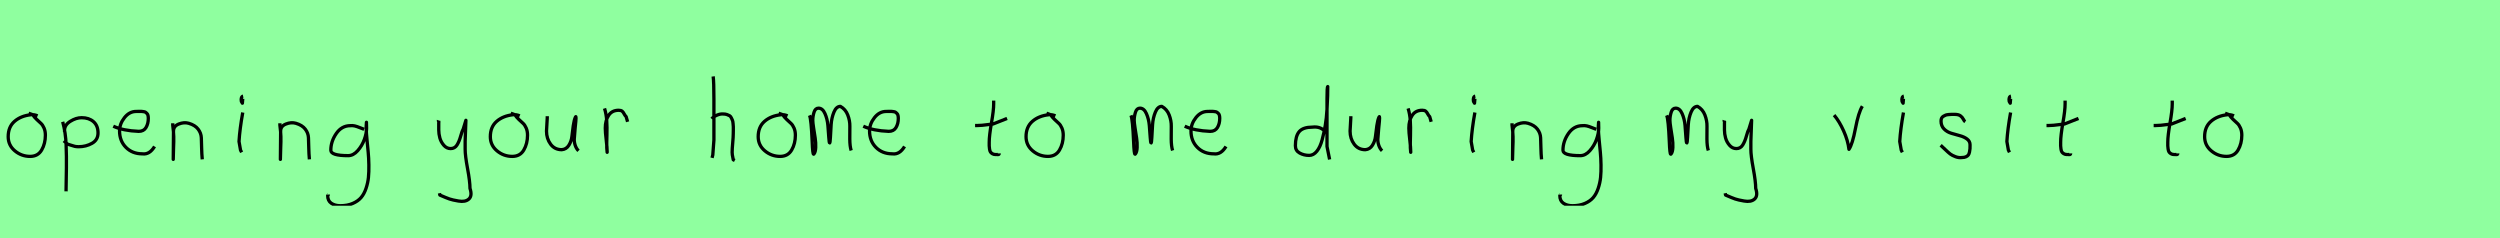 <?xml version="1.0" encoding="utf-8" standalone="no"?>
<!DOCTYPE svg PUBLIC "-//W3C//DTD SVG 1.1//EN"
  "http://www.w3.org/Graphics/SVG/1.1/DTD/svg11.dtd">
<svg xmlns:xlink="http://www.w3.org/1999/xlink" width="756pt" height="72pt" viewBox="0 0 756 72" xmlns="http://www.w3.org/2000/svg" version="1.1">
 <defs>
  <style type="text/css">*{stroke-linejoin: round; stroke-linecap: butt}</style>
 </defs>
 <g id="figure_1">
  <g id="patch_1">
   <path d="M 0 72 
L 756 72 
L 756 0 
L 0 0 
z
" style="fill: #8fff9f"/>
  </g>
  <g id="axes_1">
   <g id="patch_2">
    <path d="M 11.362 35.033 
Q 10.312 34.583 9.337 34.695 
Q 6.3 35.033 4.389 36.701 
Q 2.477 38.369 2.477 41.331 
Q 2.477 43.918 4.482 45.605 
Q 6.488 47.292 9.112 47.292 
Q 11.474 47.292 12.599 45.361 
Q 13.723 43.43 13.723 40.881 
Q 13.723 39.644 13.311 38.707 
Q 12.899 37.769 12.374 37.301 
Q 11.849 36.832 11.099 36.12 
Q 10.349 35.408 9.9 34.695 
L 8.662 34.245 
" clip-path="url(#pe74f1d4ff2)" style="fill: none; stroke: #000000; stroke-linejoin: miter"/>
   </g>
  </g>
  <g id="axes_2">
   <g id="patch_3">
    <path d="M 19.52 39.869 
L 19.52 39.419 
Q 19.52 37.769 21.263 36.682 
Q 23.007 35.595 24.694 35.595 
Q 26.906 35.595 28.274 36.795 
Q 29.642 37.994 29.642 40.206 
Q 29.642 42.306 27.824 43.337 
Q 26.006 44.368 23.794 44.368 
Q 23.119 44.368 22.613 44.255 
Q 22.107 44.143 21.488 43.918 
Q 20.87 43.693 20.42 43.58 
L 19.295 42.568 
M 18.958 36.832 
Q 19.408 38.444 19.67 40.263 
Q 19.932 42.081 19.989 43.749 
Q 20.045 45.417 20.082 47.273 
Q 20.12 49.129 20.082 50.778 
L 19.97 57.864 
" clip-path="url(#p5991976f38)" style="fill: none; stroke: #000000; stroke-linejoin: miter"/>
   </g>
  </g>
  <g id="axes_3">
   <g id="patch_4">
    <path d="M 34.258 38.161 
Q 37.23 39.536 41.949 39.721 
Q 43.472 39.721 44.16 38.551 
Q 44.847 37.381 44.847 35.82 
Q 44.847 35.3 44.754 34.91 
Q 44.661 34.52 44.42 34.297 
Q 44.178 34.074 44.011 33.944 
Q 43.844 33.814 43.398 33.758 
Q 42.952 33.702 42.748 33.684 
Q 42.544 33.665 41.968 33.684 
Q 41.392 33.702 41.169 33.702 
Q 39.125 33.702 37.639 35.578 
Q 36.153 37.455 36.153 39.61 
Q 36.153 42.62 38.085 44.57 
Q 40.017 46.521 43.064 46.521 
Q 45.219 46.818 46.742 44.292 
" clip-path="url(#p536c46400e)" style="fill: none; stroke: #000000; stroke-linejoin: miter"/>
   </g>
  </g>
  <g id="axes_4">
   <g id="patch_5">
    <path d="M 52.239 37.282 
L 52.239 37.844 
Q 52.501 39.869 52.539 41.312 
Q 52.576 42.756 52.482 44.668 
Q 52.389 46.58 52.389 48.192 
L 52.464 39.644 
Q 52.464 38.144 54.057 37.507 
Q 55.65 36.87 57.075 37.282 
Q 58.987 37.844 59.905 39.044 
Q 60.824 40.244 60.88 41.668 
Q 60.936 43.093 60.974 44.818 
Q 61.011 46.542 61.161 48.192 
" clip-path="url(#pa7f70d2bcb)" style="fill: none; stroke: #000000; stroke-linejoin: miter"/>
   </g>
  </g>
  <g id="axes_5">
   <g id="patch_6">
    <path d="M 73.519 29.072 
Q 73.144 29.147 73.012 29.578 
Q 72.881 30.009 72.956 30.421 
Q 72.956 30.571 72.994 30.703 
Q 73.031 30.834 73.087 30.89 
Q 73.144 30.946 73.2 31.04 
Q 73.256 31.134 73.294 31.209 
L 73.406 29.859 
M 73.406 34.02 
Q 72.506 39.007 72.281 42.793 
L 72.731 45.38 
L 73.069 46.055 
" clip-path="url(#p41c4ca034e)" style="fill: none; stroke: #000000; stroke-linejoin: miter"/>
   </g>
  </g>
  <g id="axes_6">
   <g id="patch_7">
    <path d="M 84.639 37.282 
L 84.639 37.844 
Q 84.901 39.869 84.939 41.312 
Q 84.976 42.756 84.882 44.668 
Q 84.789 46.58 84.789 48.192 
L 84.864 39.644 
Q 84.864 38.144 86.457 37.507 
Q 88.05 36.87 89.475 37.282 
Q 91.387 37.844 92.305 39.044 
Q 93.224 40.244 93.28 41.668 
Q 93.336 43.093 93.374 44.818 
Q 93.411 46.542 93.561 48.192 
" clip-path="url(#p7e6b075646)" style="fill: none; stroke: #000000; stroke-linejoin: miter"/>
   </g>
  </g>
  <g id="axes_7">
   <g id="patch_8">
    <path d="M 110.087 39.096 
Q 109.832 39.024 108.868 38.623 
Q 107.903 38.223 107.248 38.077 
Q 106.592 37.931 105.937 38.004 
Q 103.316 38.004 101.678 40.389 
Q 100.04 42.773 100.04 45.431 
Q 100.04 47.069 105.282 47.069 
Q 106.847 47.069 108.176 45.558 
Q 109.505 44.047 110.178 42.173 
Q 110.852 40.298 110.852 38.769 
Q 110.852 37.276 110.815 36.985 
L 110.742 38.077 
Q 110.742 38.55 110.742 38.987 
Q 110.779 40.189 110.979 42.282 
Q 111.179 44.375 111.343 46.05 
Q 111.507 47.724 111.543 49.872 
Q 111.58 52.02 111.416 53.658 
Q 111.252 55.296 110.688 56.971 
Q 110.124 58.646 109.195 59.738 
Q 108.267 60.83 106.665 61.522 
Q 105.063 62.213 102.916 62.213 
Q 101.277 62.213 100.185 61.467 
Q 99.093 60.721 99.093 59.155 
Q 99.02 58.937 99.057 58.937 
Q 99.093 58.937 99.202 58.937 
Q 99.311 58.937 99.311 58.828 
" clip-path="url(#p903922e528)" style="fill: none; stroke: #000000; stroke-linejoin: miter"/>
   </g>
  </g>
  <g id="axes_8"/>
  <g id="axes_9">
   <g id="patch_9">
    <path d="M 132.564 36.382 
Q 132.526 36.495 132.658 36.701 
Q 132.789 36.907 132.676 37.057 
L 132.676 39.307 
Q 132.676 40.506 133.014 41.725 
Q 133.351 42.943 134.213 43.937 
Q 135.076 44.93 136.275 44.93 
Q 137.513 44.93 138.187 43.862 
Q 138.862 42.793 139.312 41.144 
Q 139.762 39.494 140.099 38.969 
L 140.887 36.382 
L 140.662 42.681 
L 140.662 45.155 
Q 140.662 47.067 141.393 51.003 
Q 142.124 54.94 142.124 56.964 
Q 142.874 59.214 141.786 60.188 
Q 140.699 61.163 138.637 60.788 
Q 136.838 60.488 135.919 60.17 
Q 135.001 59.851 133.014 58.989 
L 132.901 58.426 
" clip-path="url(#p14a8fb4445)" style="fill: none; stroke: #000000; stroke-linejoin: miter"/>
   </g>
  </g>
  <g id="axes_10">
   <g id="patch_10">
    <path d="M 157.162 35.033 
Q 156.112 34.583 155.137 34.695 
Q 152.1 35.033 150.189 36.701 
Q 148.277 38.369 148.277 41.331 
Q 148.277 43.918 150.282 45.605 
Q 152.288 47.292 154.912 47.292 
Q 157.274 47.292 158.399 45.361 
Q 159.523 43.43 159.523 40.881 
Q 159.523 39.644 159.111 38.707 
Q 158.699 37.769 158.174 37.301 
Q 157.649 36.832 156.899 36.12 
Q 156.149 35.408 155.7 34.695 
L 154.462 34.245 
" clip-path="url(#p7fcb1b8d75)" style="fill: none; stroke: #000000; stroke-linejoin: miter"/>
   </g>
  </g>
  <g id="axes_11">
   <g id="patch_11">
    <path d="M 165.489 35.145 
Q 165.489 35.145 165.489 35.595 
Q 165.489 36.27 165.376 37.62 
Q 165.264 38.969 165.264 39.644 
Q 165.264 41.931 166.501 43.599 
Q 167.738 45.267 169.875 45.267 
Q 171.262 45.155 172.031 43.918 
Q 172.799 42.681 172.949 41.237 
Q 173.099 39.794 173.362 37.994 
Q 173.624 36.195 174.036 35.37 
Q 174.186 35.07 174.186 35.67 
Q 174.186 36.27 173.924 38.707 
Q 173.699 41.031 173.699 41.556 
Q 173.549 42.643 173.886 43.768 
Q 174.224 44.892 174.936 45.605 
" clip-path="url(#p85eb6a0ec3)" style="fill: none; stroke: #000000; stroke-linejoin: miter"/>
   </g>
  </g>
  <g id="axes_12">
   <g id="patch_12">
    <path d="M 182.813 32.783 
Q 183.338 34.508 183.47 36.457 
Q 183.601 38.407 183.526 40.956 
Q 183.451 43.505 183.488 44.705 
L 183.601 46.055 
L 183.601 45.83 
Q 183.601 44.668 183.32 42.306 
Q 183.038 39.944 183.038 38.744 
Q 183.038 36.42 184.051 34.883 
Q 185.063 33.346 187.087 33.346 
Q 187.8 33.346 188.137 33.627 
Q 188.474 33.908 188.737 34.433 
Q 188.999 34.958 189.337 35.258 
L 189.787 36.832 
" clip-path="url(#pe5dc3154ce)" style="fill: none; stroke: #000000; stroke-linejoin: miter"/>
   </g>
  </g>
  <g id="axes_13"/>
  <g id="axes_14">
   <g id="patch_13">
    <path d="M 215.213 35.932 
Q 215.813 35.258 216.807 34.827 
Q 217.8 34.395 218.7 34.47 
Q 219.337 34.47 219.825 34.639 
Q 220.312 34.808 220.631 34.995 
Q 220.949 35.183 221.174 35.67 
Q 221.399 36.157 221.512 36.42 
Q 221.624 36.682 221.68 37.376 
Q 221.737 38.069 221.755 38.332 
Q 221.774 38.594 221.755 39.419 
Q 221.737 40.244 221.737 40.431 
Q 221.737 41.368 221.568 43.243 
Q 221.399 45.117 221.399 46.055 
Q 221.399 46.467 221.455 46.823 
Q 221.512 47.179 221.605 47.61 
Q 221.699 48.042 221.737 48.304 
L 222.187 48.529 
M 215.663 23.111 
Q 215.888 24.798 215.888 29.972 
L 215.888 42.343 
L 215.551 46.842 
L 215.326 47.742 
" clip-path="url(#pa75e5230eb)" style="fill: none; stroke: #000000; stroke-linejoin: miter"/>
   </g>
  </g>
  <g id="axes_15">
   <g id="patch_14">
    <path d="M 238.162 35.033 
Q 237.112 34.583 236.137 34.695 
Q 233.1 35.033 231.189 36.701 
Q 229.277 38.369 229.277 41.331 
Q 229.277 43.918 231.282 45.605 
Q 233.288 47.292 235.912 47.292 
Q 238.274 47.292 239.399 45.361 
Q 240.523 43.43 240.523 40.881 
Q 240.523 39.644 240.111 38.707 
Q 239.699 37.769 239.174 37.301 
Q 238.649 36.832 237.899 36.12 
Q 237.149 35.408 236.7 34.695 
L 235.462 34.245 
" clip-path="url(#p1faecd18c1)" style="fill: none; stroke: #000000; stroke-linejoin: miter"/>
   </g>
  </g>
  <g id="axes_16">
   <g id="patch_15">
    <path d="M 244.808 34.88 
Q 245.314 36.073 245.604 42.871 
Q 245.748 46.632 246.037 46.632 
Q 246.074 46.632 246.11 46.596 
Q 246.616 46.017 246.67 44.589 
Q 246.725 43.161 246.508 41.75 
Q 246.291 40.34 246.037 38.713 
Q 245.784 37.086 245.784 36.399 
Q 245.784 35.169 246.164 33.94 
Q 246.544 32.71 247.52 32.71 
Q 248.75 32.71 249.473 34.355 
Q 250.196 36.001 250.359 37.972 
Q 250.521 39.942 250.63 41.588 
Q 250.738 43.233 250.883 43.233 
Q 251.028 43.233 251.118 41.497 
Q 251.208 39.762 251.335 37.7 
Q 251.462 35.639 252.185 33.903 
Q 252.908 32.168 254.137 32.168 
Q 255.692 33.036 256.361 34.771 
Q 257.03 36.507 256.994 38.189 
Q 256.958 39.87 256.976 42.058 
Q 256.994 44.245 257.392 45.511 
" clip-path="url(#p4fa6e486f5)" style="fill: none; stroke: #000000; stroke-linejoin: miter"/>
   </g>
  </g>
  <g id="axes_17">
   <g id="patch_16">
    <path d="M 261.058 38.161 
Q 264.03 39.536 268.749 39.721 
Q 270.272 39.721 270.96 38.551 
Q 271.647 37.381 271.647 35.82 
Q 271.647 35.3 271.554 34.91 
Q 271.461 34.52 271.22 34.297 
Q 270.978 34.074 270.811 33.944 
Q 270.644 33.814 270.198 33.758 
Q 269.752 33.702 269.548 33.684 
Q 269.344 33.665 268.768 33.684 
Q 268.192 33.702 267.969 33.702 
Q 265.925 33.702 264.439 35.578 
Q 262.953 37.455 262.953 39.61 
Q 262.953 42.62 264.885 44.57 
Q 266.817 46.521 269.864 46.521 
Q 272.019 46.818 273.542 44.292 
" clip-path="url(#pbddda9ede0)" style="fill: none; stroke: #000000; stroke-linejoin: miter"/>
   </g>
  </g>
  <g id="axes_18"/>
  <g id="axes_19">
   <g id="patch_17">
    <path d="M 294.864 37.957 
L 295.539 37.957 
Q 296.251 37.957 297.038 37.882 
Q 297.826 37.807 298.782 37.676 
Q 299.737 37.545 300.262 37.507 
L 304.536 35.82 
M 300.487 30.421 
L 300.487 31.434 
Q 300.487 33.383 299.812 37.207 
Q 299.138 41.031 299.138 43.018 
Q 299.138 43.805 299.138 44.105 
Q 299.138 44.405 299.231 45.042 
Q 299.325 45.68 299.513 45.961 
Q 299.7 46.242 300.094 46.486 
Q 300.487 46.729 301.05 46.729 
Q 301.162 46.692 301.481 46.729 
Q 301.799 46.767 301.987 46.711 
Q 302.174 46.655 302.174 46.392 
" clip-path="url(#p97420ea122)" style="fill: none; stroke: #000000; stroke-linejoin: miter"/>
   </g>
  </g>
  <g id="axes_20">
   <g id="patch_18">
    <path d="M 319.162 35.033 
Q 318.112 34.583 317.137 34.695 
Q 314.1 35.033 312.189 36.701 
Q 310.277 38.369 310.277 41.331 
Q 310.277 43.918 312.282 45.605 
Q 314.288 47.292 316.912 47.292 
Q 319.274 47.292 320.399 45.361 
Q 321.523 43.43 321.523 40.881 
Q 321.523 39.644 321.111 38.707 
Q 320.699 37.769 320.174 37.301 
Q 319.649 36.832 318.899 36.12 
Q 318.149 35.408 317.7 34.695 
L 316.462 34.245 
" clip-path="url(#p41735b596f)" style="fill: none; stroke: #000000; stroke-linejoin: miter"/>
   </g>
  </g>
  <g id="axes_21"/>
  <g id="axes_22">
   <g id="patch_19">
    <path d="M 342.008 34.88 
Q 342.514 36.073 342.804 42.871 
Q 342.948 46.632 343.238 46.632 
Q 343.274 46.632 343.31 46.596 
Q 343.816 46.017 343.87 44.589 
Q 343.925 43.161 343.708 41.75 
Q 343.491 40.34 343.238 38.713 
Q 342.984 37.086 342.984 36.399 
Q 342.984 35.169 343.364 33.94 
Q 343.744 32.71 344.72 32.71 
Q 345.95 32.71 346.673 34.355 
Q 347.396 36.001 347.559 37.972 
Q 347.721 39.942 347.83 41.588 
Q 347.938 43.233 348.083 43.233 
Q 348.228 43.233 348.318 41.497 
Q 348.408 39.762 348.535 37.7 
Q 348.662 35.639 349.385 33.903 
Q 350.108 32.168 351.337 32.168 
Q 352.892 33.036 353.561 34.771 
Q 354.23 36.507 354.194 38.189 
Q 354.158 39.87 354.176 42.058 
Q 354.194 44.245 354.592 45.511 
" clip-path="url(#pb8c9357979)" style="fill: none; stroke: #000000; stroke-linejoin: miter"/>
   </g>
  </g>
  <g id="axes_23">
   <g id="patch_20">
    <path d="M 358.258 38.161 
Q 361.23 39.536 365.949 39.721 
Q 367.472 39.721 368.16 38.551 
Q 368.847 37.381 368.847 35.82 
Q 368.847 35.3 368.754 34.91 
Q 368.661 34.52 368.42 34.297 
Q 368.178 34.074 368.011 33.944 
Q 367.844 33.814 367.398 33.758 
Q 366.952 33.702 366.748 33.684 
Q 366.544 33.665 365.968 33.684 
Q 365.392 33.702 365.169 33.702 
Q 363.125 33.702 361.639 35.578 
Q 360.153 37.455 360.153 39.61 
Q 360.153 42.62 362.085 44.57 
Q 364.017 46.521 367.064 46.521 
Q 369.219 46.818 370.742 44.292 
" clip-path="url(#pef737ac86f)" style="fill: none; stroke: #000000; stroke-linejoin: miter"/>
   </g>
  </g>
  <g id="axes_24"/>
  <g id="axes_25">
   <g id="patch_21">
    <path d="M 400.499 39.569 
Q 399.149 38.182 396.9 38.444 
Q 394.051 38.444 392.889 39.794 
Q 391.726 41.144 391.726 44.068 
Q 391.726 45.567 393.02 46.28 
Q 394.313 46.992 395.888 46.992 
Q 397.2 46.992 398.212 45.736 
Q 399.224 44.48 399.805 42.306 
Q 400.387 40.131 400.761 37.938 
Q 401.136 35.745 401.286 33.046 
Q 401.436 30.347 401.474 28.978 
Q 401.511 27.61 401.511 26.185 
Q 401.286 26.26 401.286 29.897 
L 401.286 44.293 
L 402.074 48.229 
" clip-path="url(#p4d628a23b3)" style="fill: none; stroke: #000000; stroke-linejoin: miter"/>
   </g>
  </g>
  <g id="axes_26">
   <g id="patch_22">
    <path d="M 408.489 35.145 
Q 408.489 35.145 408.489 35.595 
Q 408.489 36.27 408.376 37.62 
Q 408.264 38.969 408.264 39.644 
Q 408.264 41.931 409.501 43.599 
Q 410.738 45.267 412.875 45.267 
Q 414.262 45.155 415.031 43.918 
Q 415.799 42.681 415.949 41.237 
Q 416.099 39.794 416.362 37.994 
Q 416.624 36.195 417.036 35.37 
Q 417.186 35.07 417.186 35.67 
Q 417.186 36.27 416.924 38.707 
Q 416.699 41.031 416.699 41.556 
Q 416.549 42.643 416.886 43.768 
Q 417.224 44.892 417.936 45.605 
" clip-path="url(#pa9a9301630)" style="fill: none; stroke: #000000; stroke-linejoin: miter"/>
   </g>
  </g>
  <g id="axes_27">
   <g id="patch_23">
    <path d="M 425.813 32.783 
Q 426.338 34.508 426.47 36.457 
Q 426.601 38.407 426.526 40.956 
Q 426.451 43.505 426.488 44.705 
L 426.601 46.055 
L 426.601 45.83 
Q 426.601 44.668 426.32 42.306 
Q 426.038 39.944 426.038 38.744 
Q 426.038 36.42 427.051 34.883 
Q 428.063 33.346 430.087 33.346 
Q 430.8 33.346 431.137 33.627 
Q 431.474 33.908 431.737 34.433 
Q 431.999 34.958 432.337 35.258 
L 432.787 36.832 
" clip-path="url(#pa6352f49ac)" style="fill: none; stroke: #000000; stroke-linejoin: miter"/>
   </g>
  </g>
  <g id="axes_28">
   <g id="patch_24">
    <path d="M 446.119 29.072 
Q 445.744 29.147 445.612 29.578 
Q 445.481 30.009 445.556 30.421 
Q 445.556 30.571 445.594 30.703 
Q 445.631 30.834 445.687 30.89 
Q 445.744 30.946 445.8 31.04 
Q 445.856 31.134 445.894 31.209 
L 446.006 29.859 
M 446.006 34.02 
Q 445.106 39.007 444.881 42.793 
L 445.331 45.38 
L 445.669 46.055 
" clip-path="url(#p49446a632b)" style="fill: none; stroke: #000000; stroke-linejoin: miter"/>
   </g>
  </g>
  <g id="axes_29">
   <g id="patch_25">
    <path d="M 457.239 37.282 
L 457.239 37.844 
Q 457.501 39.869 457.539 41.312 
Q 457.576 42.756 457.482 44.668 
Q 457.389 46.58 457.389 48.192 
L 457.464 39.644 
Q 457.464 38.144 459.057 37.507 
Q 460.65 36.87 462.075 37.282 
Q 463.987 37.844 464.905 39.044 
Q 465.824 40.244 465.88 41.668 
Q 465.936 43.093 465.974 44.818 
Q 466.011 46.542 466.161 48.192 
" clip-path="url(#p11a9681d7d)" style="fill: none; stroke: #000000; stroke-linejoin: miter"/>
   </g>
  </g>
  <g id="axes_30">
   <g id="patch_26">
    <path d="M 482.687 39.096 
Q 482.432 39.024 481.468 38.623 
Q 480.503 38.223 479.848 38.077 
Q 479.192 37.931 478.537 38.004 
Q 475.916 38.004 474.278 40.389 
Q 472.64 42.773 472.64 45.431 
Q 472.64 47.069 477.882 47.069 
Q 479.447 47.069 480.776 45.558 
Q 482.105 44.047 482.778 42.173 
Q 483.452 40.298 483.452 38.769 
Q 483.452 37.276 483.415 36.985 
L 483.342 38.077 
Q 483.342 38.55 483.342 38.987 
Q 483.379 40.189 483.579 42.282 
Q 483.779 44.375 483.943 46.05 
Q 484.107 47.724 484.143 49.872 
Q 484.18 52.02 484.016 53.658 
Q 483.852 55.296 483.288 56.971 
Q 482.724 58.646 481.795 59.738 
Q 480.867 60.83 479.265 61.522 
Q 477.663 62.213 475.516 62.213 
Q 473.877 62.213 472.785 61.467 
Q 471.693 60.721 471.693 59.155 
Q 471.62 58.937 471.657 58.937 
Q 471.693 58.937 471.802 58.937 
Q 471.911 58.937 471.911 58.828 
" clip-path="url(#pc2b0c20835)" style="fill: none; stroke: #000000; stroke-linejoin: miter"/>
   </g>
  </g>
  <g id="axes_31"/>
  <g id="axes_32">
   <g id="patch_27">
    <path d="M 504.008 34.88 
Q 504.514 36.073 504.804 42.871 
Q 504.948 46.632 505.238 46.632 
Q 505.274 46.632 505.31 46.596 
Q 505.816 46.017 505.87 44.589 
Q 505.925 43.161 505.708 41.75 
Q 505.491 40.34 505.238 38.713 
Q 504.984 37.086 504.984 36.399 
Q 504.984 35.169 505.364 33.94 
Q 505.744 32.71 506.72 32.71 
Q 507.95 32.71 508.673 34.355 
Q 509.396 36.001 509.559 37.972 
Q 509.721 39.942 509.83 41.588 
Q 509.938 43.233 510.083 43.233 
Q 510.228 43.233 510.318 41.497 
Q 510.408 39.762 510.535 37.7 
Q 510.662 35.639 511.385 33.903 
Q 512.108 32.168 513.337 32.168 
Q 514.892 33.036 515.561 34.771 
Q 516.23 36.507 516.194 38.189 
Q 516.158 39.87 516.176 42.058 
Q 516.194 44.245 516.592 45.511 
" clip-path="url(#p742edad071)" style="fill: none; stroke: #000000; stroke-linejoin: miter"/>
   </g>
  </g>
  <g id="axes_33">
   <g id="patch_28">
    <path d="M 521.364 36.382 
Q 521.326 36.495 521.458 36.701 
Q 521.589 36.907 521.476 37.057 
L 521.476 39.307 
Q 521.476 40.506 521.814 41.725 
Q 522.151 42.943 523.013 43.937 
Q 523.876 44.93 525.075 44.93 
Q 526.313 44.93 526.987 43.862 
Q 527.662 42.793 528.112 41.144 
Q 528.562 39.494 528.899 38.969 
L 529.687 36.382 
L 529.462 42.681 
L 529.462 45.155 
Q 529.462 47.067 530.193 51.003 
Q 530.924 54.94 530.924 56.964 
Q 531.674 59.214 530.586 60.188 
Q 529.499 61.163 527.437 60.788 
Q 525.638 60.488 524.719 60.17 
Q 523.801 59.851 521.814 58.989 
L 521.701 58.426 
" clip-path="url(#pc64848d46f)" style="fill: none; stroke: #000000; stroke-linejoin: miter"/>
   </g>
  </g>
  <g id="axes_34"/>
  <g id="axes_35">
   <g id="patch_29">
    <path d="M 554.626 34.808 
Q 556.238 36.72 557.532 39.625 
Q 558.825 42.531 559.125 45.155 
Q 560.175 43.655 561.093 38.819 
Q 562.012 33.983 563.174 32.109 
" clip-path="url(#p425b0ead54)" style="fill: none; stroke: #000000; stroke-linejoin: miter"/>
   </g>
  </g>
  <g id="axes_36">
   <g id="patch_30">
    <path d="M 575.719 29.072 
Q 575.344 29.147 575.212 29.578 
Q 575.081 30.009 575.156 30.421 
Q 575.156 30.571 575.194 30.703 
Q 575.231 30.834 575.287 30.89 
Q 575.344 30.946 575.4 31.04 
Q 575.456 31.134 575.494 31.209 
L 575.606 29.859 
M 575.606 34.02 
Q 574.706 39.007 574.481 42.793 
L 574.931 45.38 
L 575.269 46.055 
" clip-path="url(#p9c42bbf036)" style="fill: none; stroke: #000000; stroke-linejoin: miter"/>
   </g>
  </g>
  <g id="axes_37">
   <g id="patch_31">
    <path d="M 586.857 43.918 
Q 587.157 44.18 588.17 45.155 
Q 589.182 46.13 589.744 46.561 
Q 590.307 46.992 591.337 47.386 
Q 592.368 47.779 593.381 47.629 
Q 594.055 47.629 594.524 47.404 
Q 594.993 47.179 595.218 46.879 
Q 595.443 46.58 595.574 45.98 
Q 595.705 45.38 595.724 44.967 
Q 595.743 44.555 595.743 43.805 
Q 595.743 42.718 594.843 42.043 
Q 593.943 41.368 592.65 41.031 
Q 591.356 40.694 590.063 40.3 
Q 588.769 39.906 587.87 38.988 
Q 586.97 38.069 586.97 36.607 
Q 586.97 36.082 587.139 35.726 
Q 587.307 35.37 587.701 35.145 
Q 588.095 34.92 588.376 34.808 
Q 588.657 34.695 589.313 34.639 
Q 589.969 34.583 590.157 34.583 
Q 590.344 34.583 591.019 34.583 
Q 592.218 34.583 592.8 34.995 
Q 593.381 35.408 593.699 36.026 
Q 594.018 36.645 594.28 36.832 
" clip-path="url(#pd96798523a)" style="fill: none; stroke: #000000; stroke-linejoin: miter"/>
   </g>
  </g>
  <g id="axes_38">
   <g id="patch_32">
    <path d="M 608.119 29.072 
Q 607.744 29.147 607.612 29.578 
Q 607.481 30.009 607.556 30.421 
Q 607.556 30.571 607.594 30.703 
Q 607.631 30.834 607.687 30.89 
Q 607.744 30.946 607.8 31.04 
Q 607.856 31.134 607.894 31.209 
L 608.006 29.859 
M 608.006 34.02 
Q 607.106 39.007 606.881 42.793 
L 607.331 45.38 
L 607.669 46.055 
" clip-path="url(#p9fea6fc9e0)" style="fill: none; stroke: #000000; stroke-linejoin: miter"/>
   </g>
  </g>
  <g id="axes_39">
   <g id="patch_33">
    <path d="M 618.864 37.957 
L 619.539 37.957 
Q 620.251 37.957 621.038 37.882 
Q 621.826 37.807 622.782 37.676 
Q 623.737 37.545 624.262 37.507 
L 628.536 35.82 
M 624.487 30.421 
L 624.487 31.434 
Q 624.487 33.383 623.812 37.207 
Q 623.138 41.031 623.138 43.018 
Q 623.138 43.805 623.138 44.105 
Q 623.138 44.405 623.231 45.042 
Q 623.325 45.68 623.513 45.961 
Q 623.7 46.242 624.094 46.486 
Q 624.487 46.729 625.05 46.729 
Q 625.162 46.692 625.481 46.729 
Q 625.799 46.767 625.987 46.711 
Q 626.174 46.655 626.174 46.392 
" clip-path="url(#p9e584fd9ff)" style="fill: none; stroke: #000000; stroke-linejoin: miter"/>
   </g>
  </g>
  <g id="axes_40"/>
  <g id="axes_41">
   <g id="patch_34">
    <path d="M 651.264 37.957 
L 651.939 37.957 
Q 652.651 37.957 653.438 37.882 
Q 654.226 37.807 655.182 37.676 
Q 656.137 37.545 656.662 37.507 
L 660.936 35.82 
M 656.887 30.421 
L 656.887 31.434 
Q 656.887 33.383 656.212 37.207 
Q 655.538 41.031 655.538 43.018 
Q 655.538 43.805 655.538 44.105 
Q 655.538 44.405 655.631 45.042 
Q 655.725 45.68 655.913 45.961 
Q 656.1 46.242 656.494 46.486 
Q 656.887 46.729 657.45 46.729 
Q 657.562 46.692 657.881 46.729 
Q 658.199 46.767 658.387 46.711 
Q 658.574 46.655 658.574 46.392 
" clip-path="url(#pddc32a2278)" style="fill: none; stroke: #000000; stroke-linejoin: miter"/>
   </g>
  </g>
  <g id="axes_42">
   <g id="patch_35">
    <path d="M 675.562 35.033 
Q 674.512 34.583 673.537 34.695 
Q 670.5 35.033 668.589 36.701 
Q 666.677 38.369 666.677 41.331 
Q 666.677 43.918 668.682 45.605 
Q 670.688 47.292 673.312 47.292 
Q 675.674 47.292 676.799 45.361 
Q 677.923 43.43 677.923 40.881 
Q 677.923 39.644 677.511 38.707 
Q 677.099 37.769 676.574 37.301 
Q 676.049 36.832 675.299 36.12 
Q 674.549 35.408 674.1 34.695 
L 672.862 34.245 
" clip-path="url(#p915af6dde4)" style="fill: none; stroke: #000000; stroke-linejoin: miter"/>
   </g>
  </g>
 </g>
 <defs>
  <clipPath id="pe74f1d4ff2">
   <rect x="0.602" y="8.64" width="14.996" height="54.36"/>
  </clipPath>
  <clipPath id="p5991976f38">
   <rect x="17.083" y="8.64" width="14.434" height="54.36"/>
  </clipPath>
  <clipPath id="p536c46400e">
   <rect x="32.4" y="8.882" width="16.2" height="53.876"/>
  </clipPath>
  <clipPath id="pa7f70d2bcb">
   <rect x="50.364" y="8.64" width="12.672" height="54.36"/>
  </clipPath>
  <clipPath id="p41c4ca034e">
   <rect x="70.407" y="8.64" width="4.986" height="54.36"/>
  </clipPath>
  <clipPath id="p7e6b075646">
   <rect x="82.764" y="8.64" width="12.672" height="54.36"/>
  </clipPath>
  <clipPath id="p903922e528">
   <rect x="97.2" y="9.427" width="16.2" height="52.787"/>
  </clipPath>
  <clipPath id="p14a8fb4445">
   <rect x="130.652" y="8.64" width="14.096" height="54.36"/>
  </clipPath>
  <clipPath id="p7fcb1b8d75">
   <rect x="146.402" y="8.64" width="14.996" height="54.36"/>
  </clipPath>
  <clipPath id="p85eb6a0ec3">
   <rect x="163.389" y="8.64" width="13.421" height="54.36"/>
  </clipPath>
  <clipPath id="pe5dc3154ce">
   <rect x="180.939" y="8.64" width="10.722" height="54.36"/>
  </clipPath>
  <clipPath id="pa75e5230eb">
   <rect x="213.339" y="8.64" width="10.722" height="54.36"/>
  </clipPath>
  <clipPath id="p1faecd18c1">
   <rect x="227.402" y="8.64" width="14.996" height="54.36"/>
  </clipPath>
  <clipPath id="p4fa6e486f5">
   <rect x="243" y="9.603" width="16.2" height="52.433"/>
  </clipPath>
  <clipPath id="pbddda9ede0">
   <rect x="259.2" y="8.882" width="16.2" height="53.876"/>
  </clipPath>
  <clipPath id="p97420ea122">
   <rect x="292.989" y="8.64" width="13.421" height="54.36"/>
  </clipPath>
  <clipPath id="p41735b596f">
   <rect x="308.402" y="8.64" width="14.996" height="54.36"/>
  </clipPath>
  <clipPath id="pb8c9357979">
   <rect x="340.2" y="9.603" width="16.2" height="52.433"/>
  </clipPath>
  <clipPath id="pef737ac86f">
   <rect x="356.4" y="8.882" width="16.2" height="53.876"/>
  </clipPath>
  <clipPath id="p4d628a23b3">
   <rect x="389.852" y="8.64" width="14.096" height="54.36"/>
  </clipPath>
  <clipPath id="pa9a9301630">
   <rect x="406.389" y="8.64" width="13.421" height="54.36"/>
  </clipPath>
  <clipPath id="pa6352f49ac">
   <rect x="423.939" y="8.64" width="10.722" height="54.36"/>
  </clipPath>
  <clipPath id="p49446a632b">
   <rect x="443.007" y="8.64" width="4.986" height="54.36"/>
  </clipPath>
  <clipPath id="p11a9681d7d">
   <rect x="455.364" y="8.64" width="12.672" height="54.36"/>
  </clipPath>
  <clipPath id="pc2b0c20835">
   <rect x="469.8" y="9.427" width="16.2" height="52.787"/>
  </clipPath>
  <clipPath id="p742edad071">
   <rect x="502.2" y="9.603" width="16.2" height="52.433"/>
  </clipPath>
  <clipPath id="pc64848d46f">
   <rect x="519.452" y="8.64" width="14.096" height="54.36"/>
  </clipPath>
  <clipPath id="p425b0ead54">
   <rect x="552.752" y="8.64" width="12.297" height="54.36"/>
  </clipPath>
  <clipPath id="p9c42bbf036">
   <rect x="572.607" y="8.64" width="4.986" height="54.36"/>
  </clipPath>
  <clipPath id="pd96798523a">
   <rect x="584.983" y="8.64" width="12.634" height="54.36"/>
  </clipPath>
  <clipPath id="p9fea6fc9e0">
   <rect x="605.007" y="8.64" width="4.986" height="54.36"/>
  </clipPath>
  <clipPath id="p9e584fd9ff">
   <rect x="616.989" y="8.64" width="13.421" height="54.36"/>
  </clipPath>
  <clipPath id="pddc32a2278">
   <rect x="649.389" y="8.64" width="13.421" height="54.36"/>
  </clipPath>
  <clipPath id="p915af6dde4">
   <rect x="664.802" y="8.64" width="14.996" height="54.36"/>
  </clipPath>
 </defs>
</svg>
